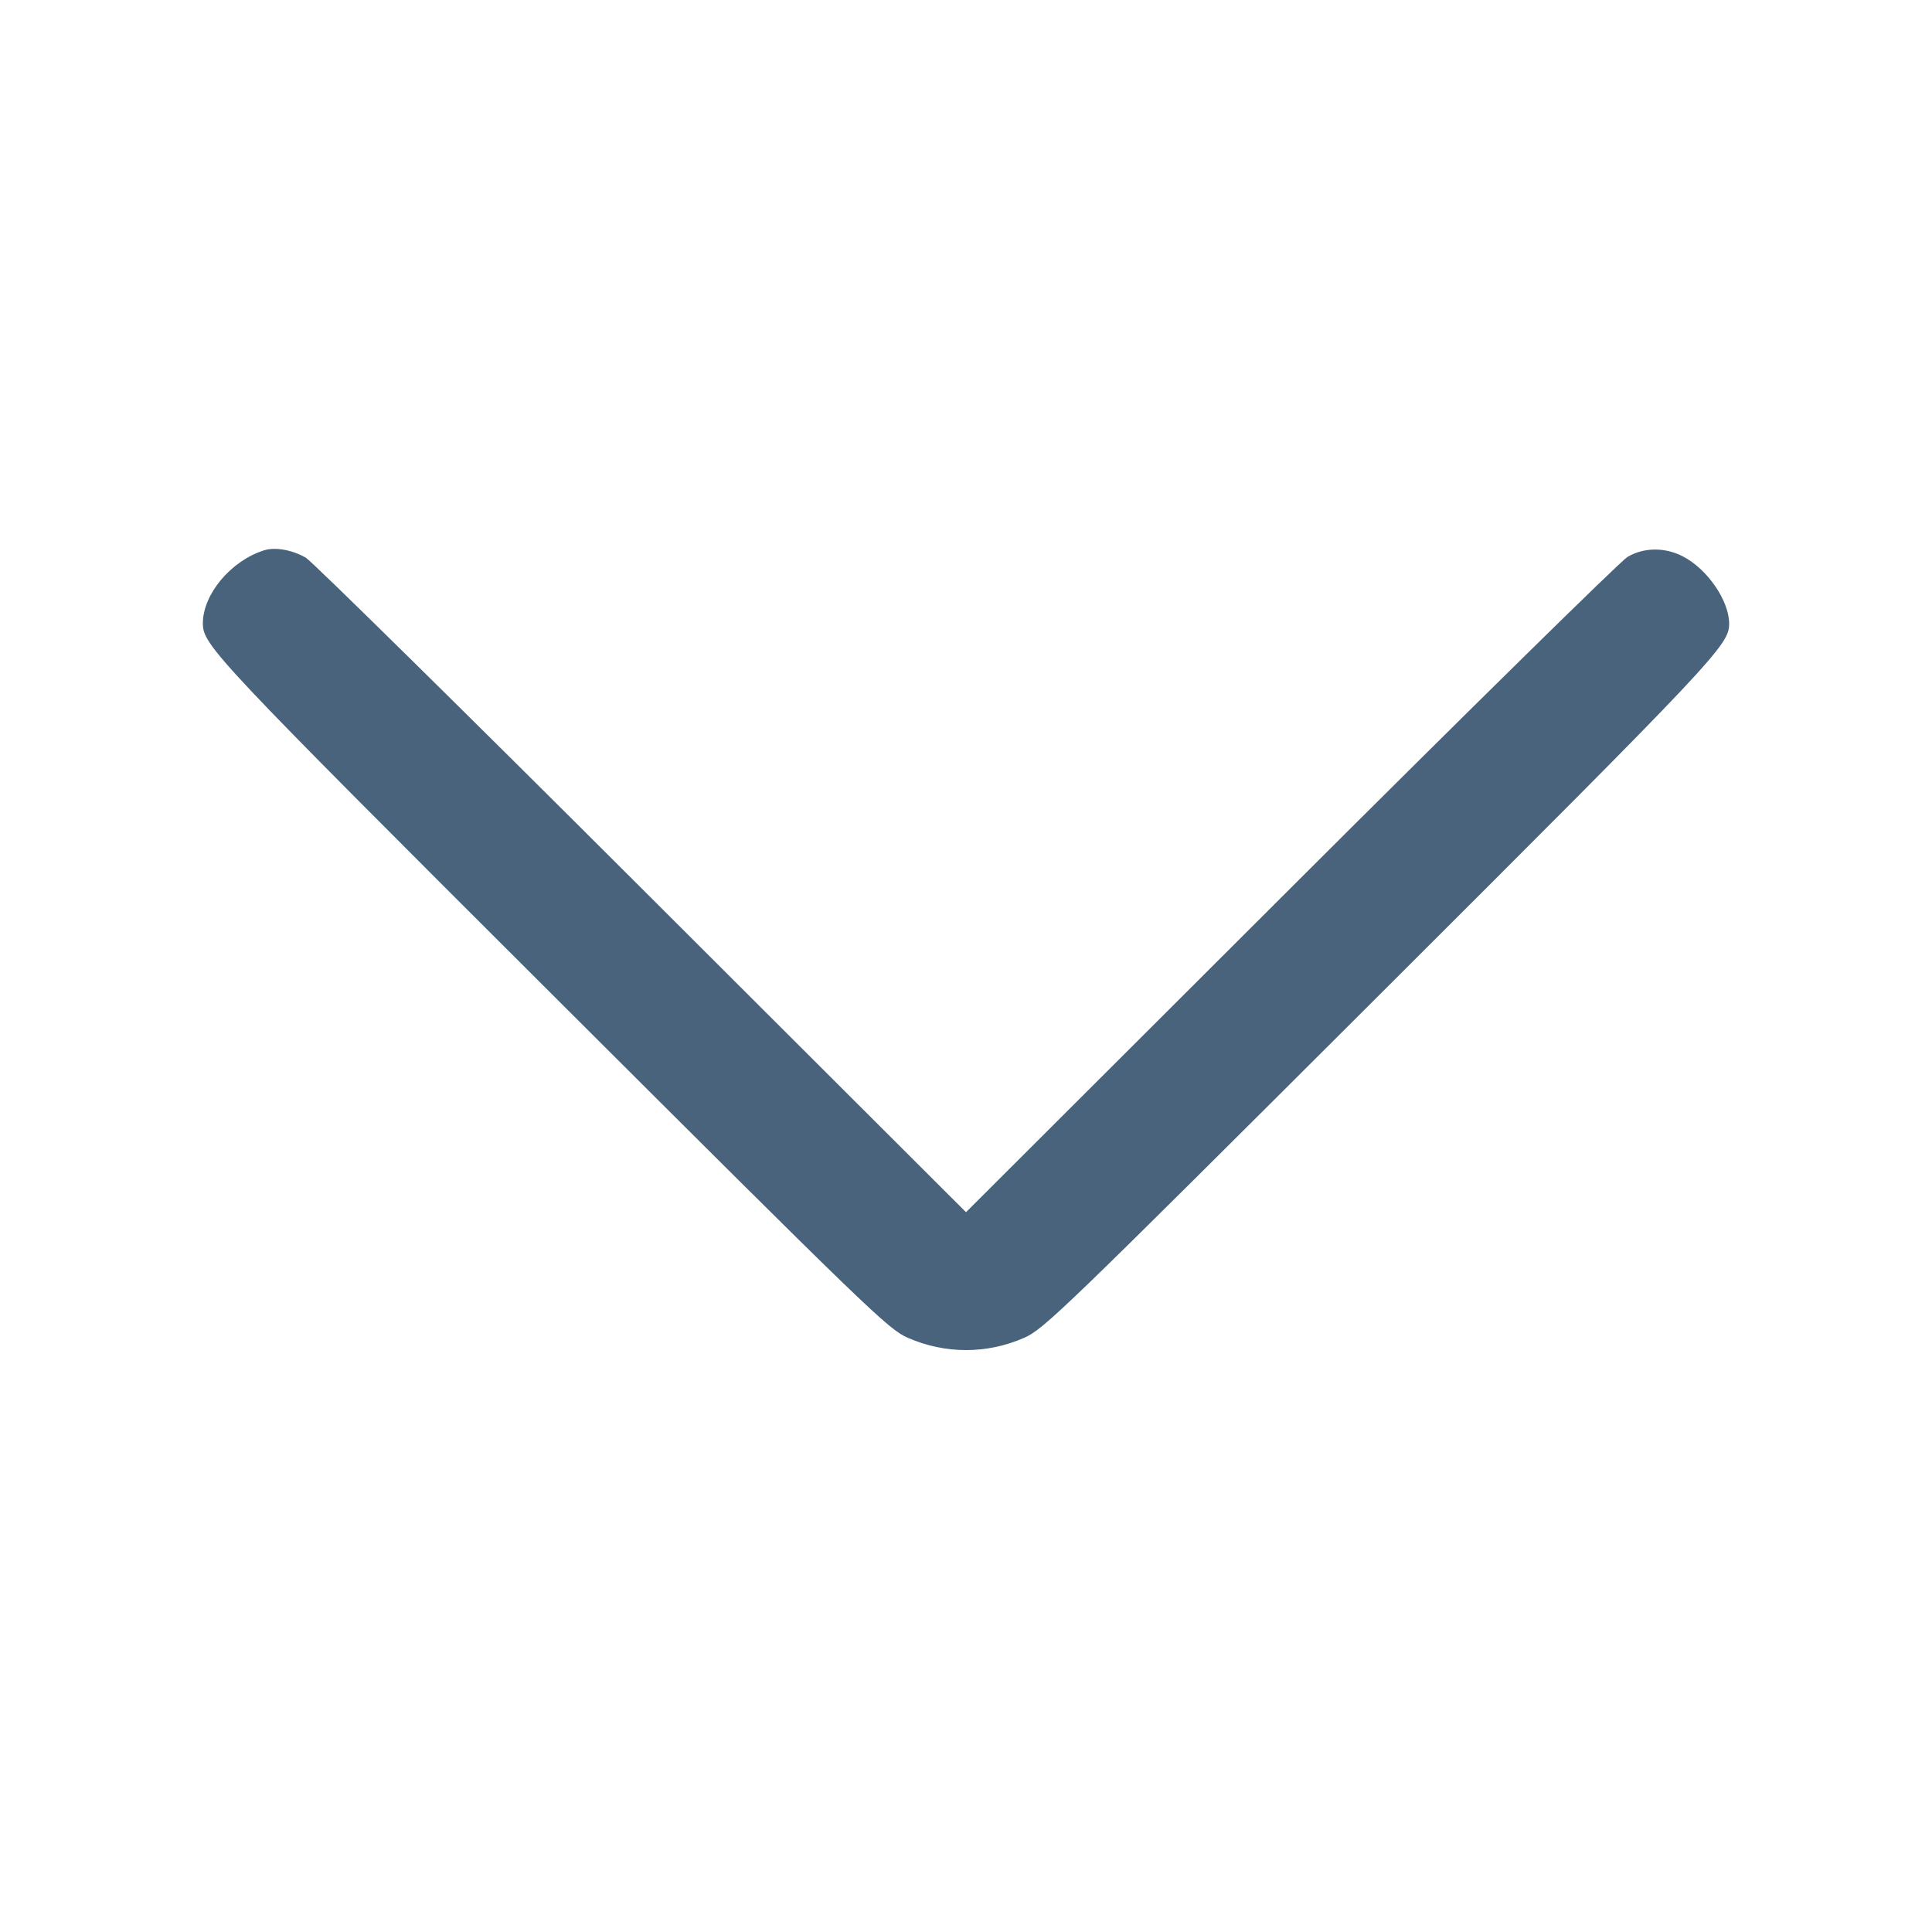 <svg xmlns="http://www.w3.org/2000/svg" fill="#49637C" viewBox="0 0 14 14"><path class="ic_m_arrow_down" d="M1.913 3.988 C 1.673 4.064,1.471 4.305,1.470 4.516 C 1.470 4.675,1.548 4.758,4.007 7.212 C 6.300 9.500,6.436 9.632,6.578 9.694 C 6.849 9.813,7.151 9.813,7.422 9.694 C 7.564 9.632,7.700 9.500,9.993 7.212 C 12.444 4.766,12.530 4.674,12.530 4.519 C 12.530 4.353,12.372 4.123,12.195 4.032 C 12.064 3.964,11.911 3.966,11.793 4.036 C 11.743 4.066,10.644 5.146,9.351 6.437 L 7.000 8.784 4.649 6.437 C 3.356 5.146,2.262 4.069,2.217 4.042 C 2.119 3.985,1.994 3.962,1.913 3.988 " stroke="none" fill-rule="evenodd" ></path></svg>